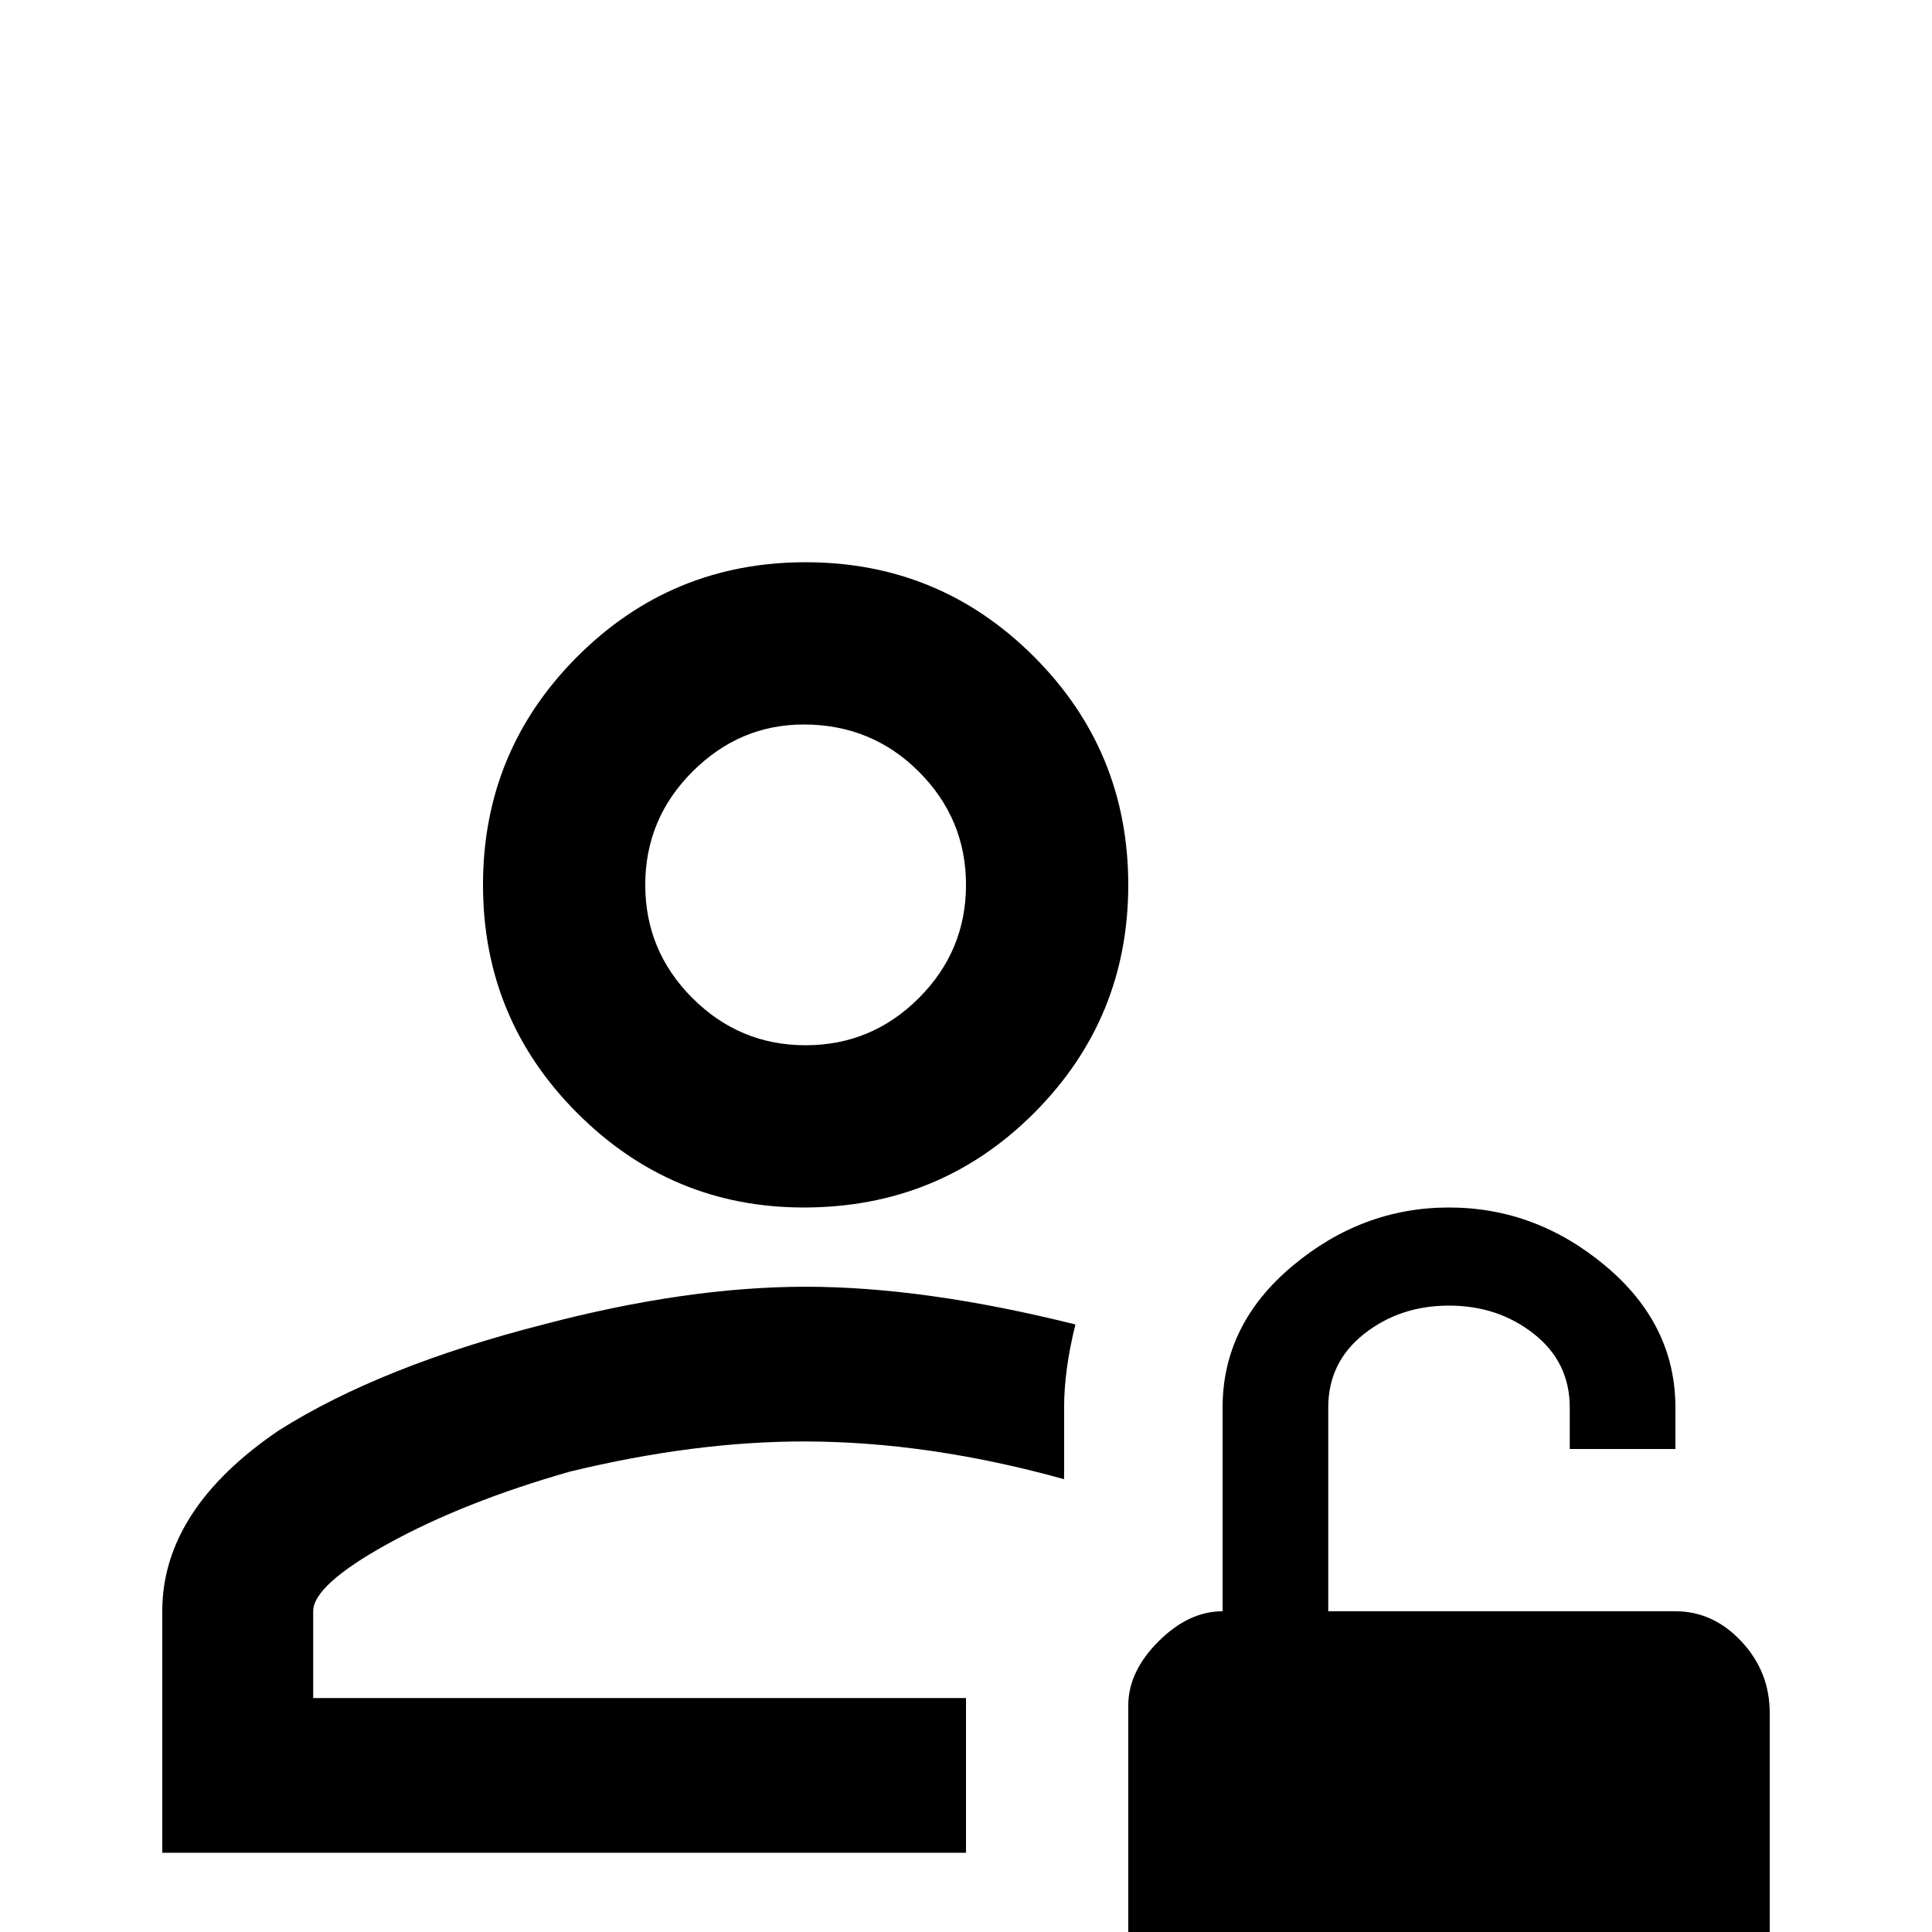 <svg xmlns="http://www.w3.org/2000/svg" viewBox="0 -512 512 512">
	<path fill="#000000" d="M213 -192Q249 -192 274 -217Q299 -242 299 -277.5Q299 -313 274 -338Q249 -363 213.5 -363Q178 -363 153 -338Q128 -313 128 -277.5Q128 -242 153 -217Q178 -192 213 -192ZM213 -320Q231 -320 243.5 -307.5Q256 -295 256 -277.5Q256 -260 243.5 -247.5Q231 -235 213.5 -235Q196 -235 183.5 -247.5Q171 -260 171 -277.5Q171 -295 183.5 -307.5Q196 -320 213 -320ZM256 -21H43V-85Q43 -112 74 -133Q101 -150 144 -161Q182 -171 213.5 -171Q245 -171 285 -161Q282 -149 282 -139V-120Q246 -130 213 -130Q184 -130 151 -122Q123 -114 103 -103Q83 -92 83 -85V-62H256ZM444 -85H352V-139Q352 -151 361.5 -158.5Q371 -166 384 -166Q397 -166 406.5 -158.5Q416 -151 416 -139V-128H444V-139Q444 -161 425.5 -176.5Q407 -192 384 -192Q361 -192 342.5 -176.5Q324 -161 324 -139V-85Q315 -85 307 -77Q299 -69 299 -60V15Q299 26 306.5 34.5Q314 43 324 43H442Q453 43 461 35Q469 27 469 17V-58Q469 -69 461.5 -77Q454 -85 444 -85Z"/>
</svg>